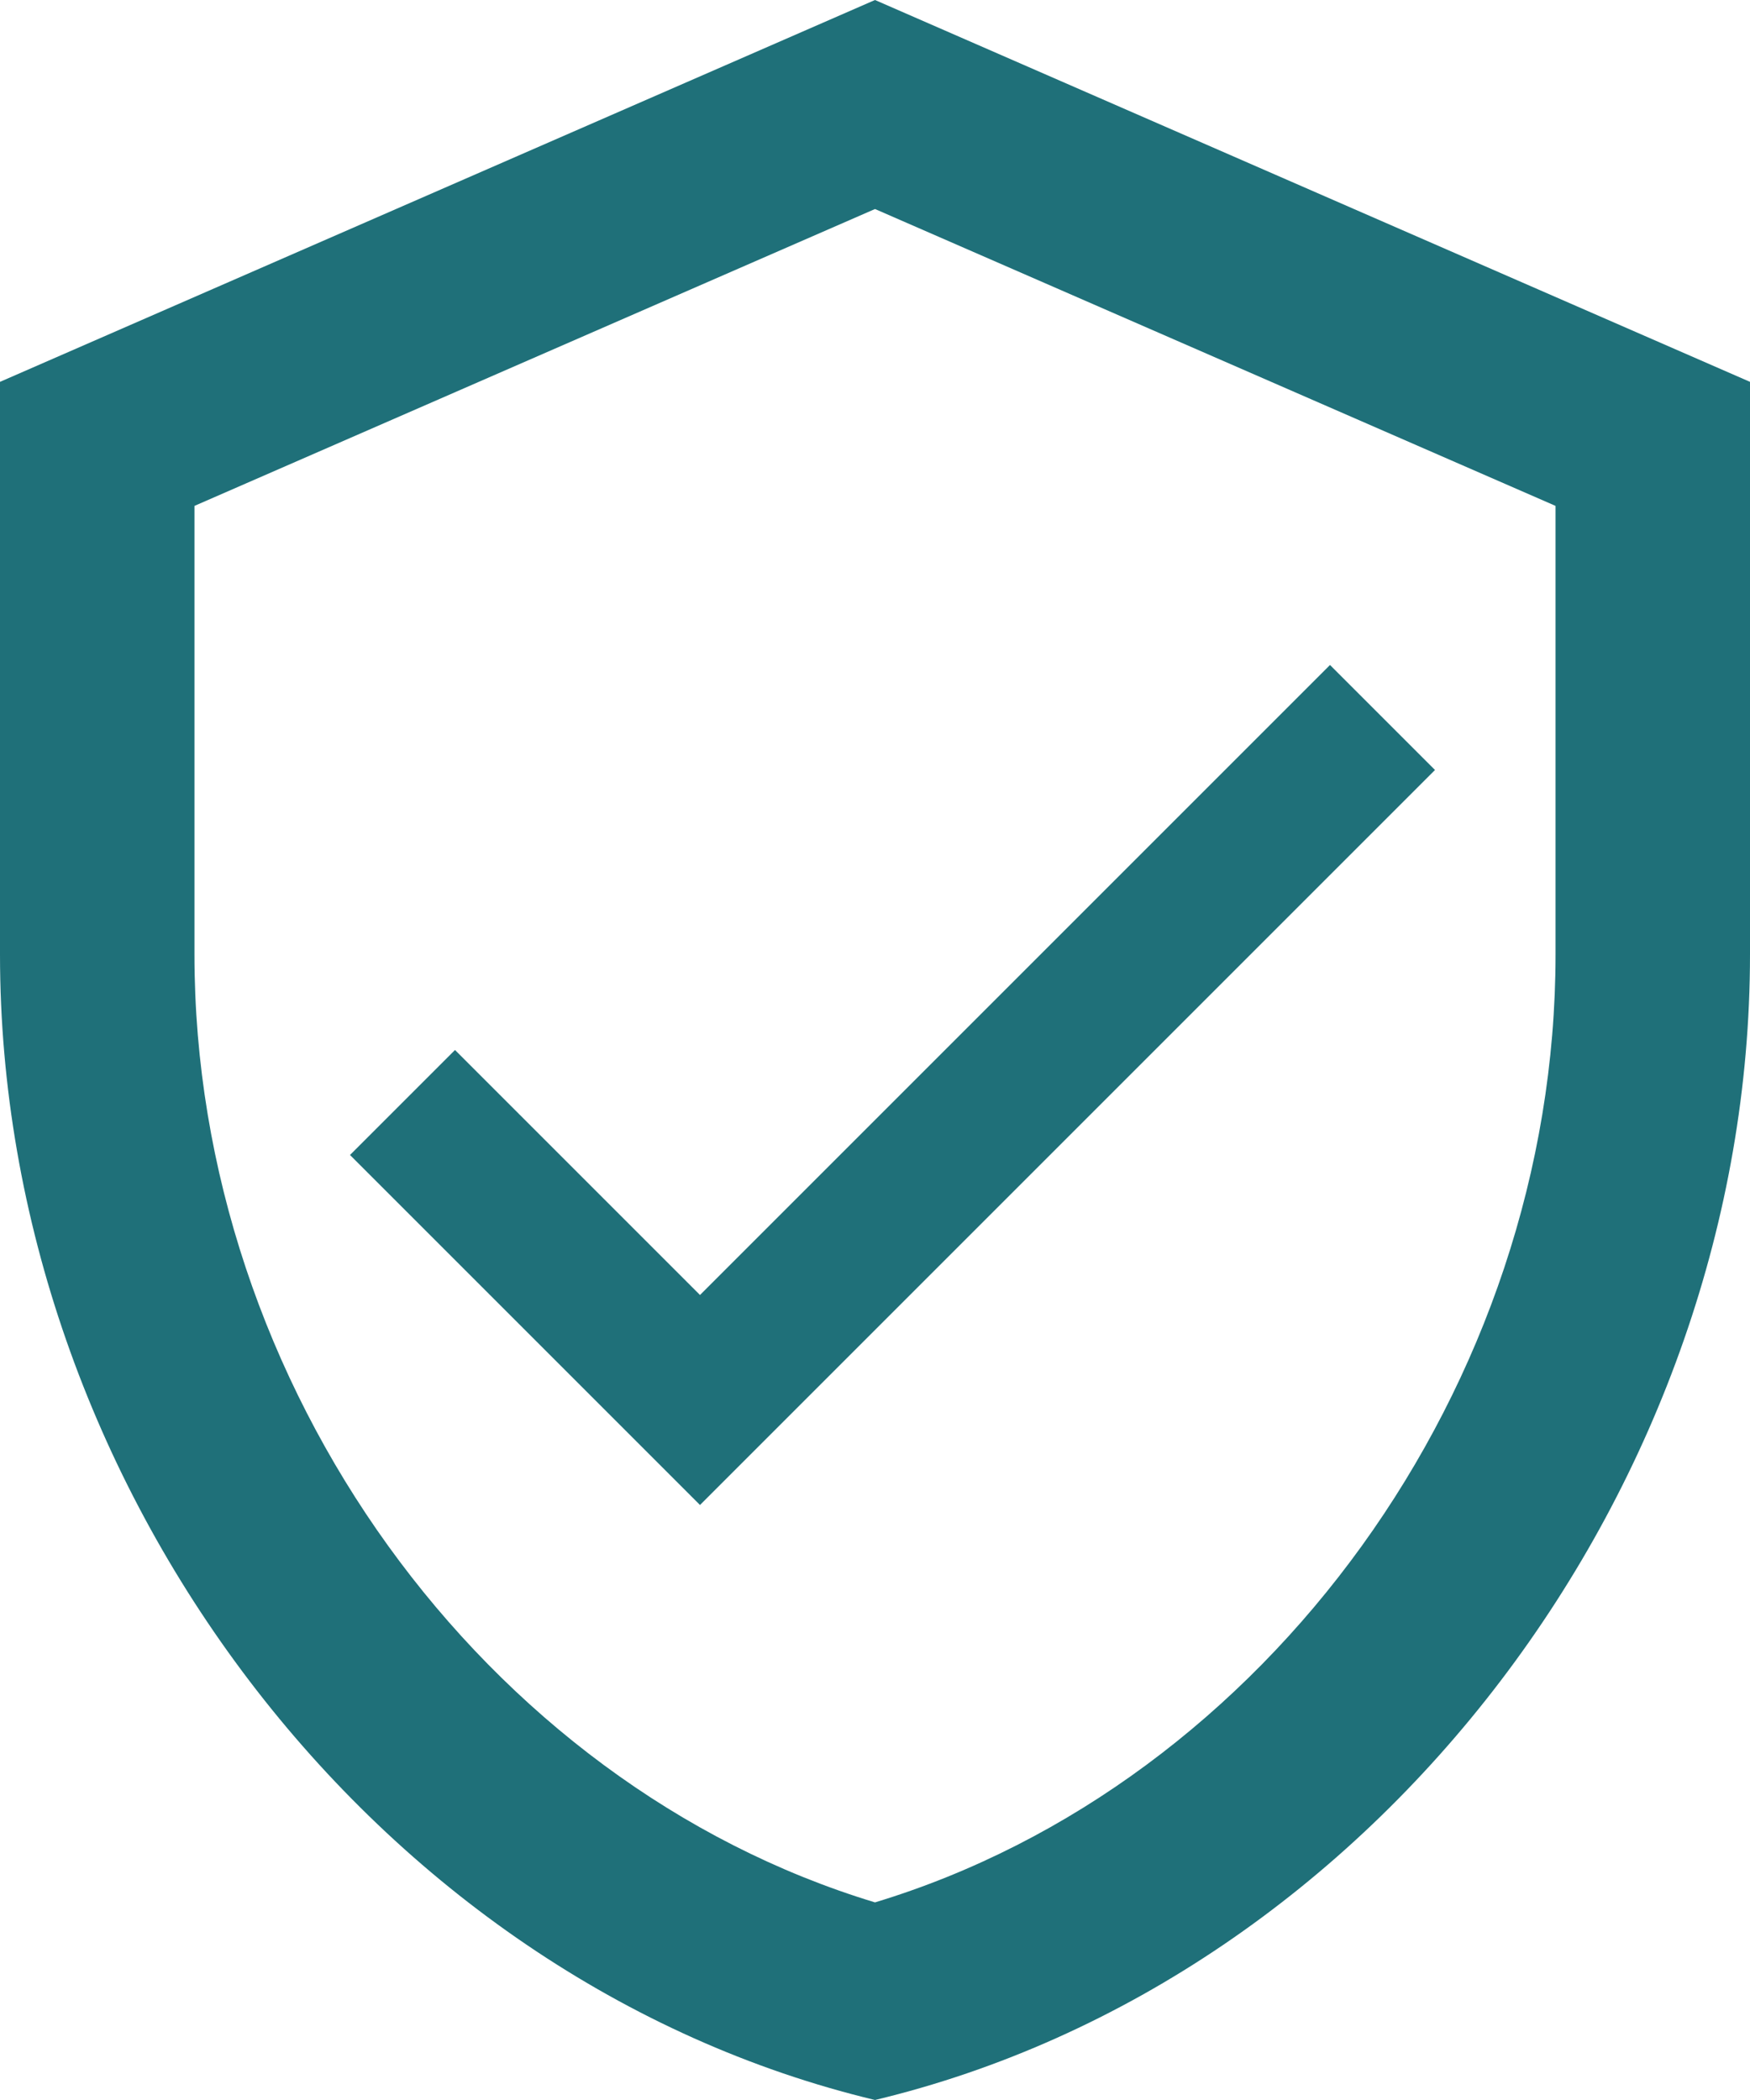 <svg width="25" height="30" viewBox="0 0 25 30" fill="none" xmlns="http://www.w3.org/2000/svg">
<path d="M12.5 0L0 5.455V13.636C0 21.204 5.333 28.282 12.5 30C19.667 28.282 25 21.204 25 13.636V5.455L12.5 0ZM22.222 13.636C22.222 19.8 18.083 25.486 12.5 27.177C6.917 25.486 2.778 19.8 2.778 13.636V7.227L12.5 2.986L22.222 7.227V13.636ZM6.5 15L5 16.5L10 21.5L20.5 11L19 9.5L10 18.5L6.5 15Z" fill="#1F7079"/>
</svg>
